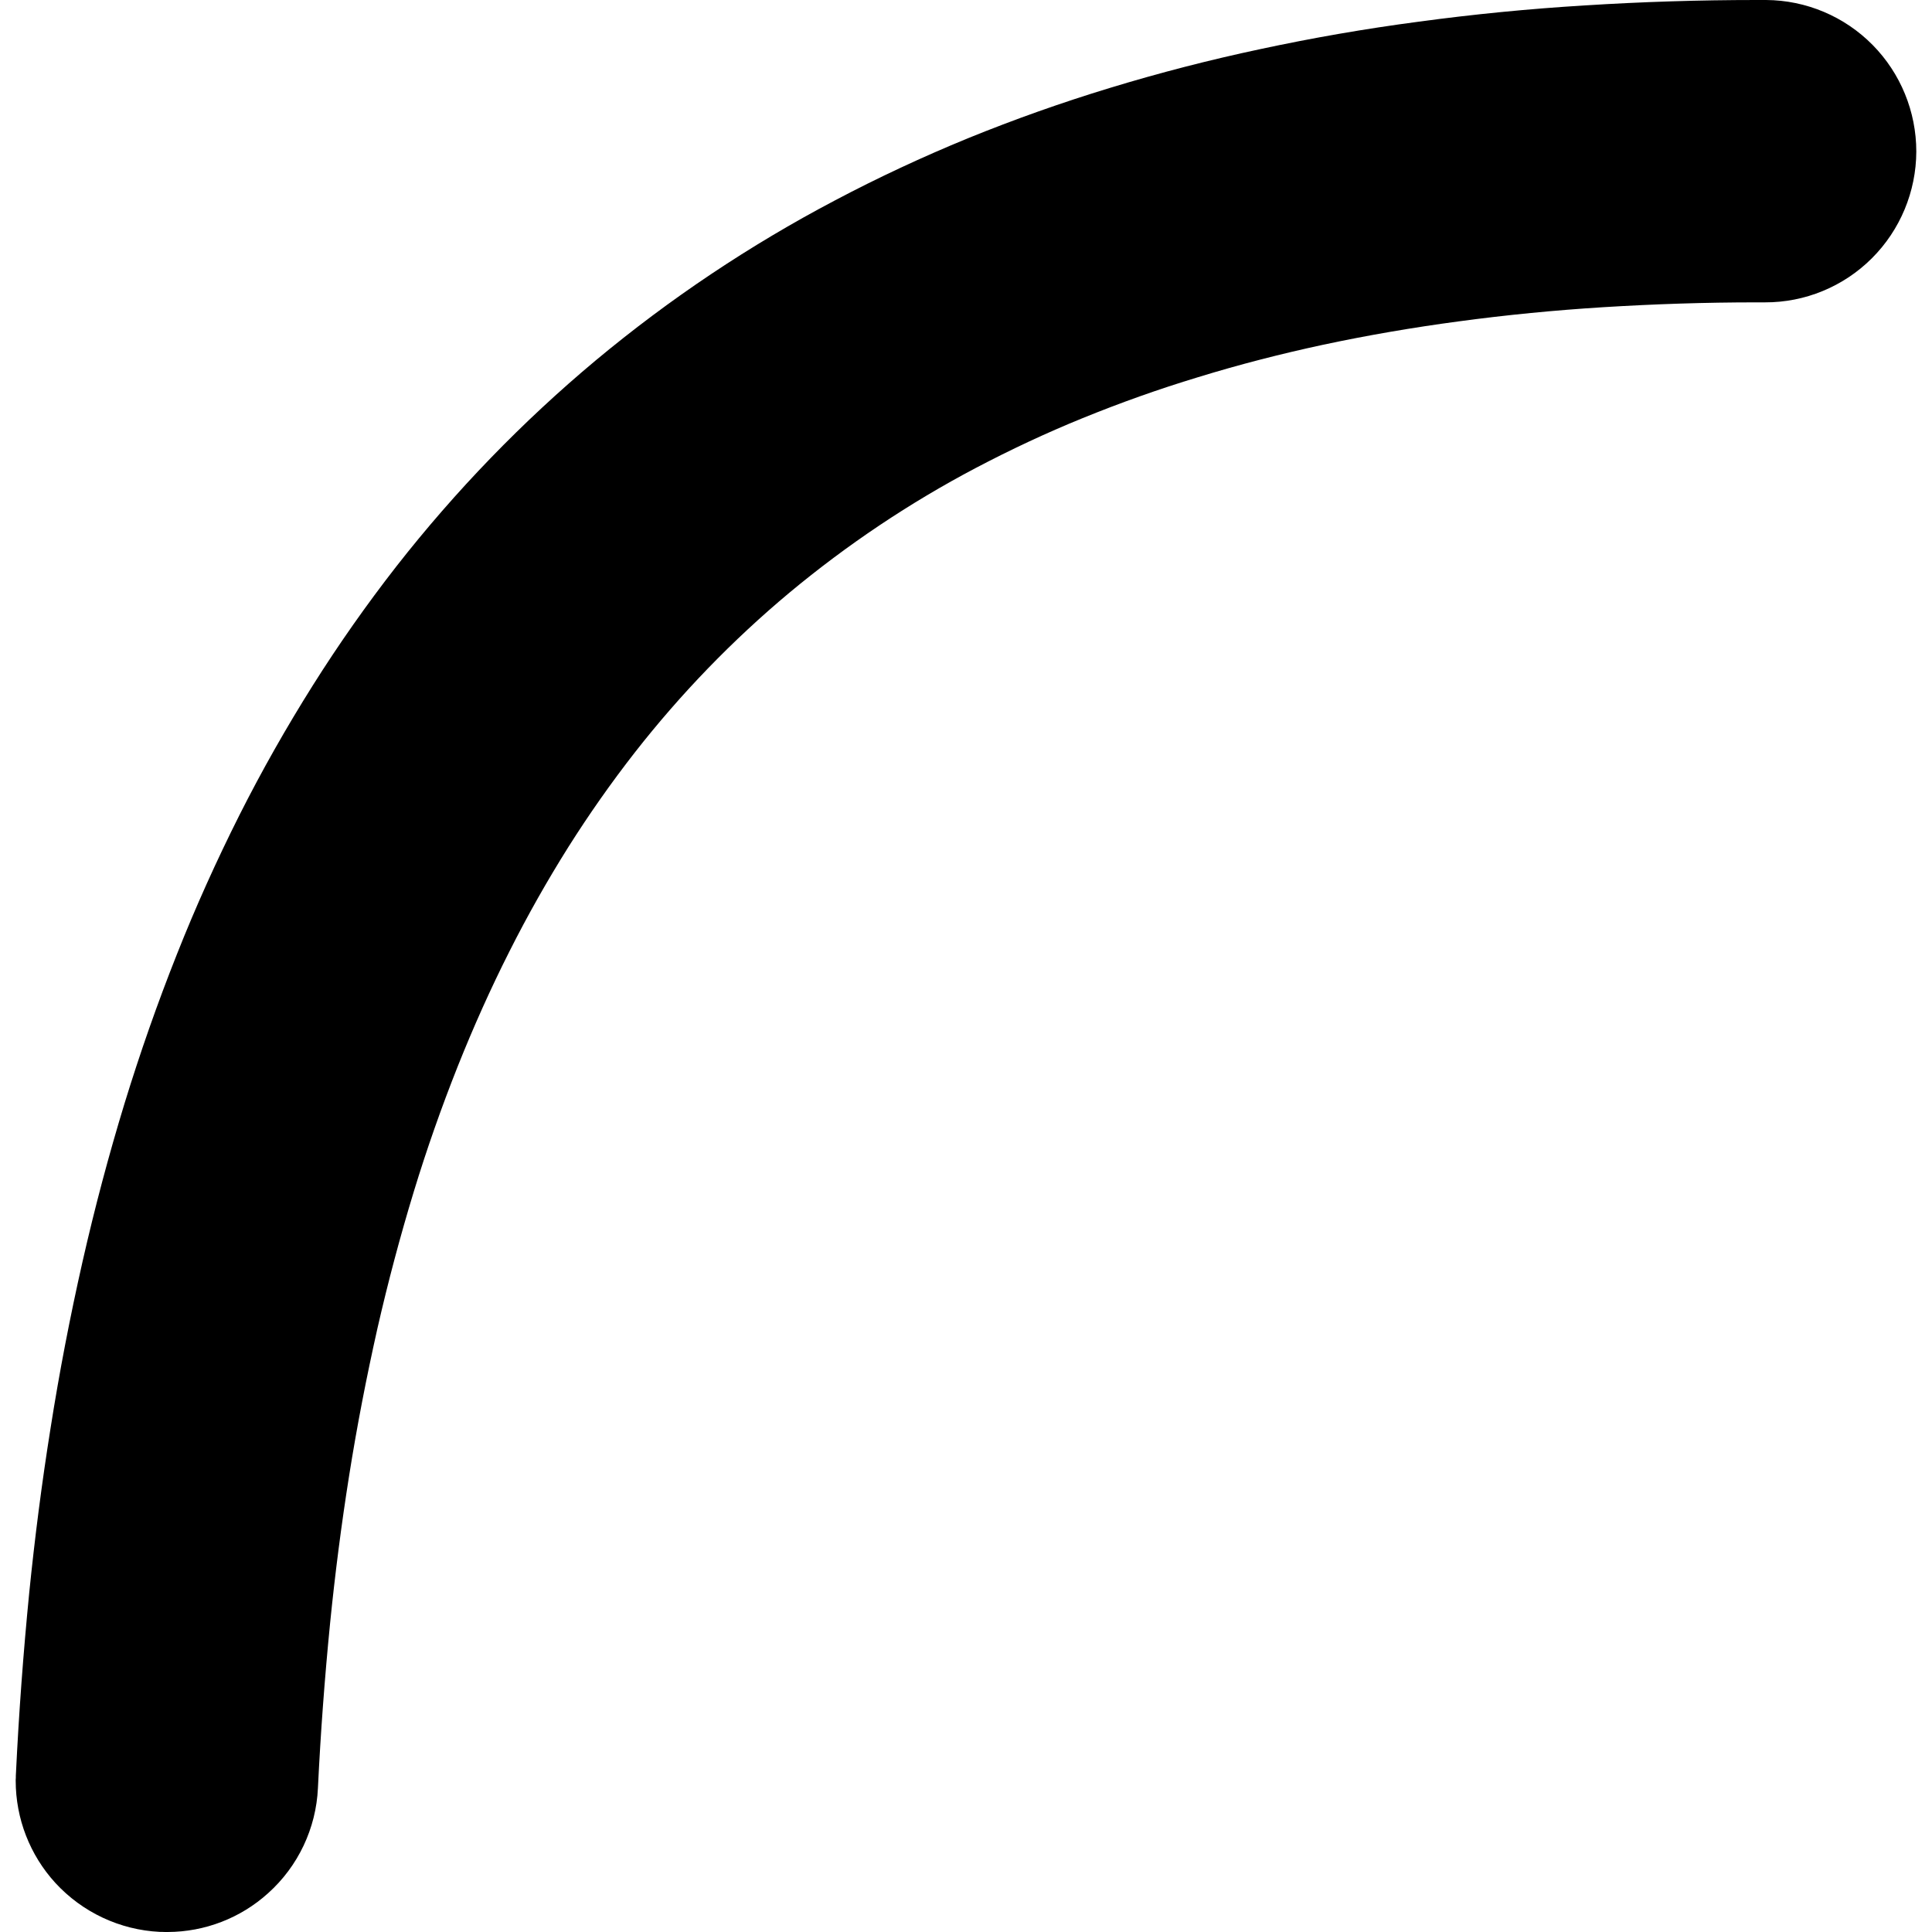 <?xml version="1.0" standalone="no"?><!-- Generator: Gravit.io --><svg xmlns="http://www.w3.org/2000/svg" xmlns:xlink="http://www.w3.org/1999/xlink" style="isolation:isolate" viewBox="0 0 16 16" width="16" height="16"><defs><clipPath id="_clipPath_It7U8ff0Z9FbY3U5OYQMnMnASXWZMy5w"><rect width="16" height="16"/></clipPath></defs><g clip-path="url(#_clipPath_It7U8ff0Z9FbY3U5OYQMnMnASXWZMy5w)"><path d=" M 14.564 2.504 L 14.545 2.504 C 14.123 2.504 13.7 2.518 13.279 2.544 C 12.877 2.569 12.476 2.608 12.077 2.662 C 11.702 2.712 11.329 2.776 10.958 2.855 C 10.609 2.93 10.262 3.019 9.921 3.124 C 9.597 3.222 9.277 3.336 8.963 3.464 C 8.663 3.586 8.369 3.724 8.082 3.875 C 7.533 4.164 7.015 4.511 6.538 4.908 C 6.065 5.303 5.636 5.747 5.257 6.232 C 5.061 6.483 4.878 6.744 4.708 7.013 C 4.532 7.293 4.369 7.581 4.22 7.877 C 4.063 8.187 3.921 8.505 3.792 8.828 C 3.656 9.17 3.534 9.517 3.427 9.868 C 3.313 10.242 3.213 10.619 3.126 11 C 3.035 11.405 2.956 11.812 2.891 12.223 C 2.827 12.627 2.775 13.032 2.734 13.44 C 2.689 13.894 2.655 14.35 2.633 14.807 C 2.618 15.141 2.469 15.456 2.22 15.679 C 1.992 15.885 1.696 15.999 1.389 16 C 1.372 16 1.355 16 1.338 15.999 L 1.336 15.999 C 1.332 15.999 1.327 15.999 1.323 15.999 C 0.993 15.983 0.682 15.837 0.458 15.593 C 0.247 15.362 0.13 15.06 0.13 14.747 C 0.13 14.739 0.13 14.732 0.131 14.725 L 0.131 14.723 C 0.131 14.711 0.131 14.699 0.132 14.688 C 0.156 14.188 0.193 13.689 0.242 13.191 C 0.288 12.736 0.346 12.283 0.418 11.832 C 0.491 11.367 0.58 10.905 0.684 10.446 C 0.784 10.005 0.9 9.568 1.032 9.136 C 1.16 8.719 1.304 8.308 1.465 7.903 C 1.62 7.511 1.794 7.126 1.983 6.75 C 2.168 6.383 2.371 6.025 2.59 5.677 C 2.804 5.337 3.035 5.008 3.283 4.69 C 3.772 4.065 4.325 3.493 4.933 2.985 C 5.545 2.475 6.209 2.031 6.914 1.66 C 7.273 1.47 7.641 1.299 8.016 1.145 C 8.402 0.988 8.794 0.849 9.192 0.728 C 9.602 0.603 10.017 0.496 10.436 0.407 C 10.869 0.314 11.306 0.238 11.746 0.18 C 12.203 0.118 12.662 0.073 13.123 0.045 C 13.596 0.015 14.071 0 14.546 0 C 14.546 0 14.546 0 14.546 0 L 14.564 0 L 14.617 0 C 14.62 0 14.623 0 14.626 0 C 14.958 0.002 15.275 0.136 15.508 0.372 C 15.74 0.607 15.87 0.925 15.87 1.255 C 15.869 1.587 15.736 1.906 15.501 2.14 C 15.266 2.374 14.948 2.505 14.617 2.504 L 14.564 2.504 Z " fill="rgb(0,0,0)"/></g></svg>